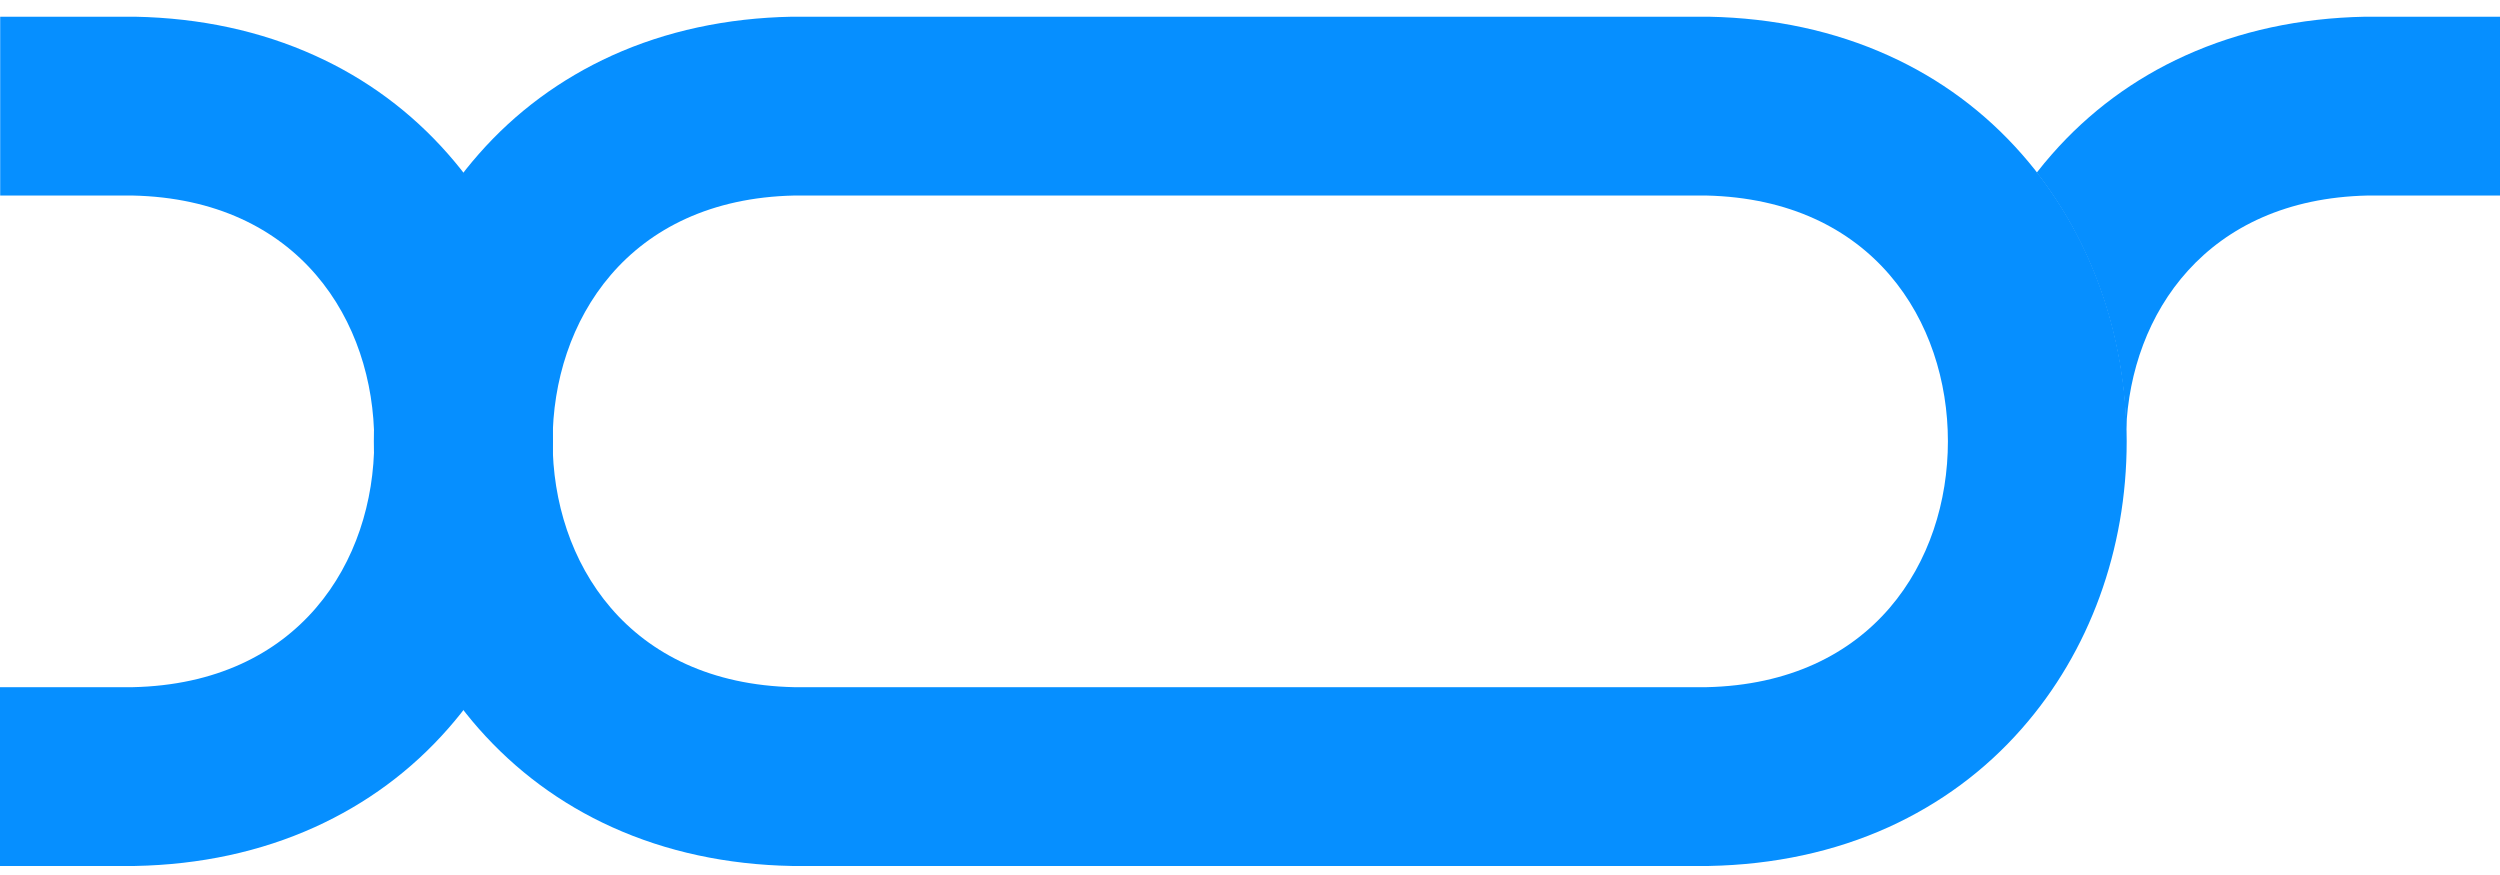 <svg width="80" height="28" viewBox="0 0 80 28" fill="none" xmlns="http://www.w3.org/2000/svg">
<path d="M75.766 6.257H80V0.535H75.738H75.68C73.598 0.575 71.664 0.993 69.931 1.777C68.283 2.521 66.847 3.585 65.663 4.935C65.491 5.13 65.331 5.324 65.176 5.524C66.956 7.813 67.963 10.696 68.037 13.752C68.186 10.044 70.594 6.371 75.766 6.257Z" fill="#068FFF"/>
<path d="M54.655 27.711H25.339C23.257 27.671 21.323 27.254 19.59 26.47C17.942 25.726 16.506 24.662 15.316 23.312C13.153 20.852 11.963 17.59 11.963 14.123C11.963 10.656 13.153 7.395 15.316 4.935C16.5 3.585 17.936 2.526 19.584 1.777C21.317 0.993 23.251 0.575 25.334 0.535H25.391H54.655H54.684C56.766 0.575 58.7 0.993 60.433 1.777C62.081 2.521 63.517 3.585 64.701 4.935C66.864 7.395 68.054 10.656 68.054 14.123C68.054 17.59 66.864 20.852 64.701 23.312C63.517 24.662 62.081 25.72 60.433 26.47C58.7 27.254 56.766 27.671 54.684 27.711H54.655ZM25.419 21.99H54.598C59.941 21.876 62.333 17.957 62.333 14.123C62.333 10.29 59.941 6.377 54.598 6.257H25.419C20.076 6.371 17.684 10.29 17.684 14.123C17.684 17.962 20.076 21.876 25.419 21.99Z" fill="#068FFF"/>
<path d="M4.239 21.99C9.583 21.876 11.975 17.962 11.975 14.123C11.975 10.284 9.583 6.371 4.239 6.257H0.006V0.535H4.268H4.325C6.408 0.575 8.342 0.993 10.075 1.777C11.723 2.521 13.159 3.585 14.343 4.935C16.506 7.395 17.696 10.662 17.696 14.123C17.696 17.59 16.506 20.852 14.343 23.312C13.159 24.662 11.723 25.72 10.069 26.47C8.336 27.254 6.402 27.671 4.32 27.711H0V21.99H4.239Z" fill="#068FFF"/>
</svg>
